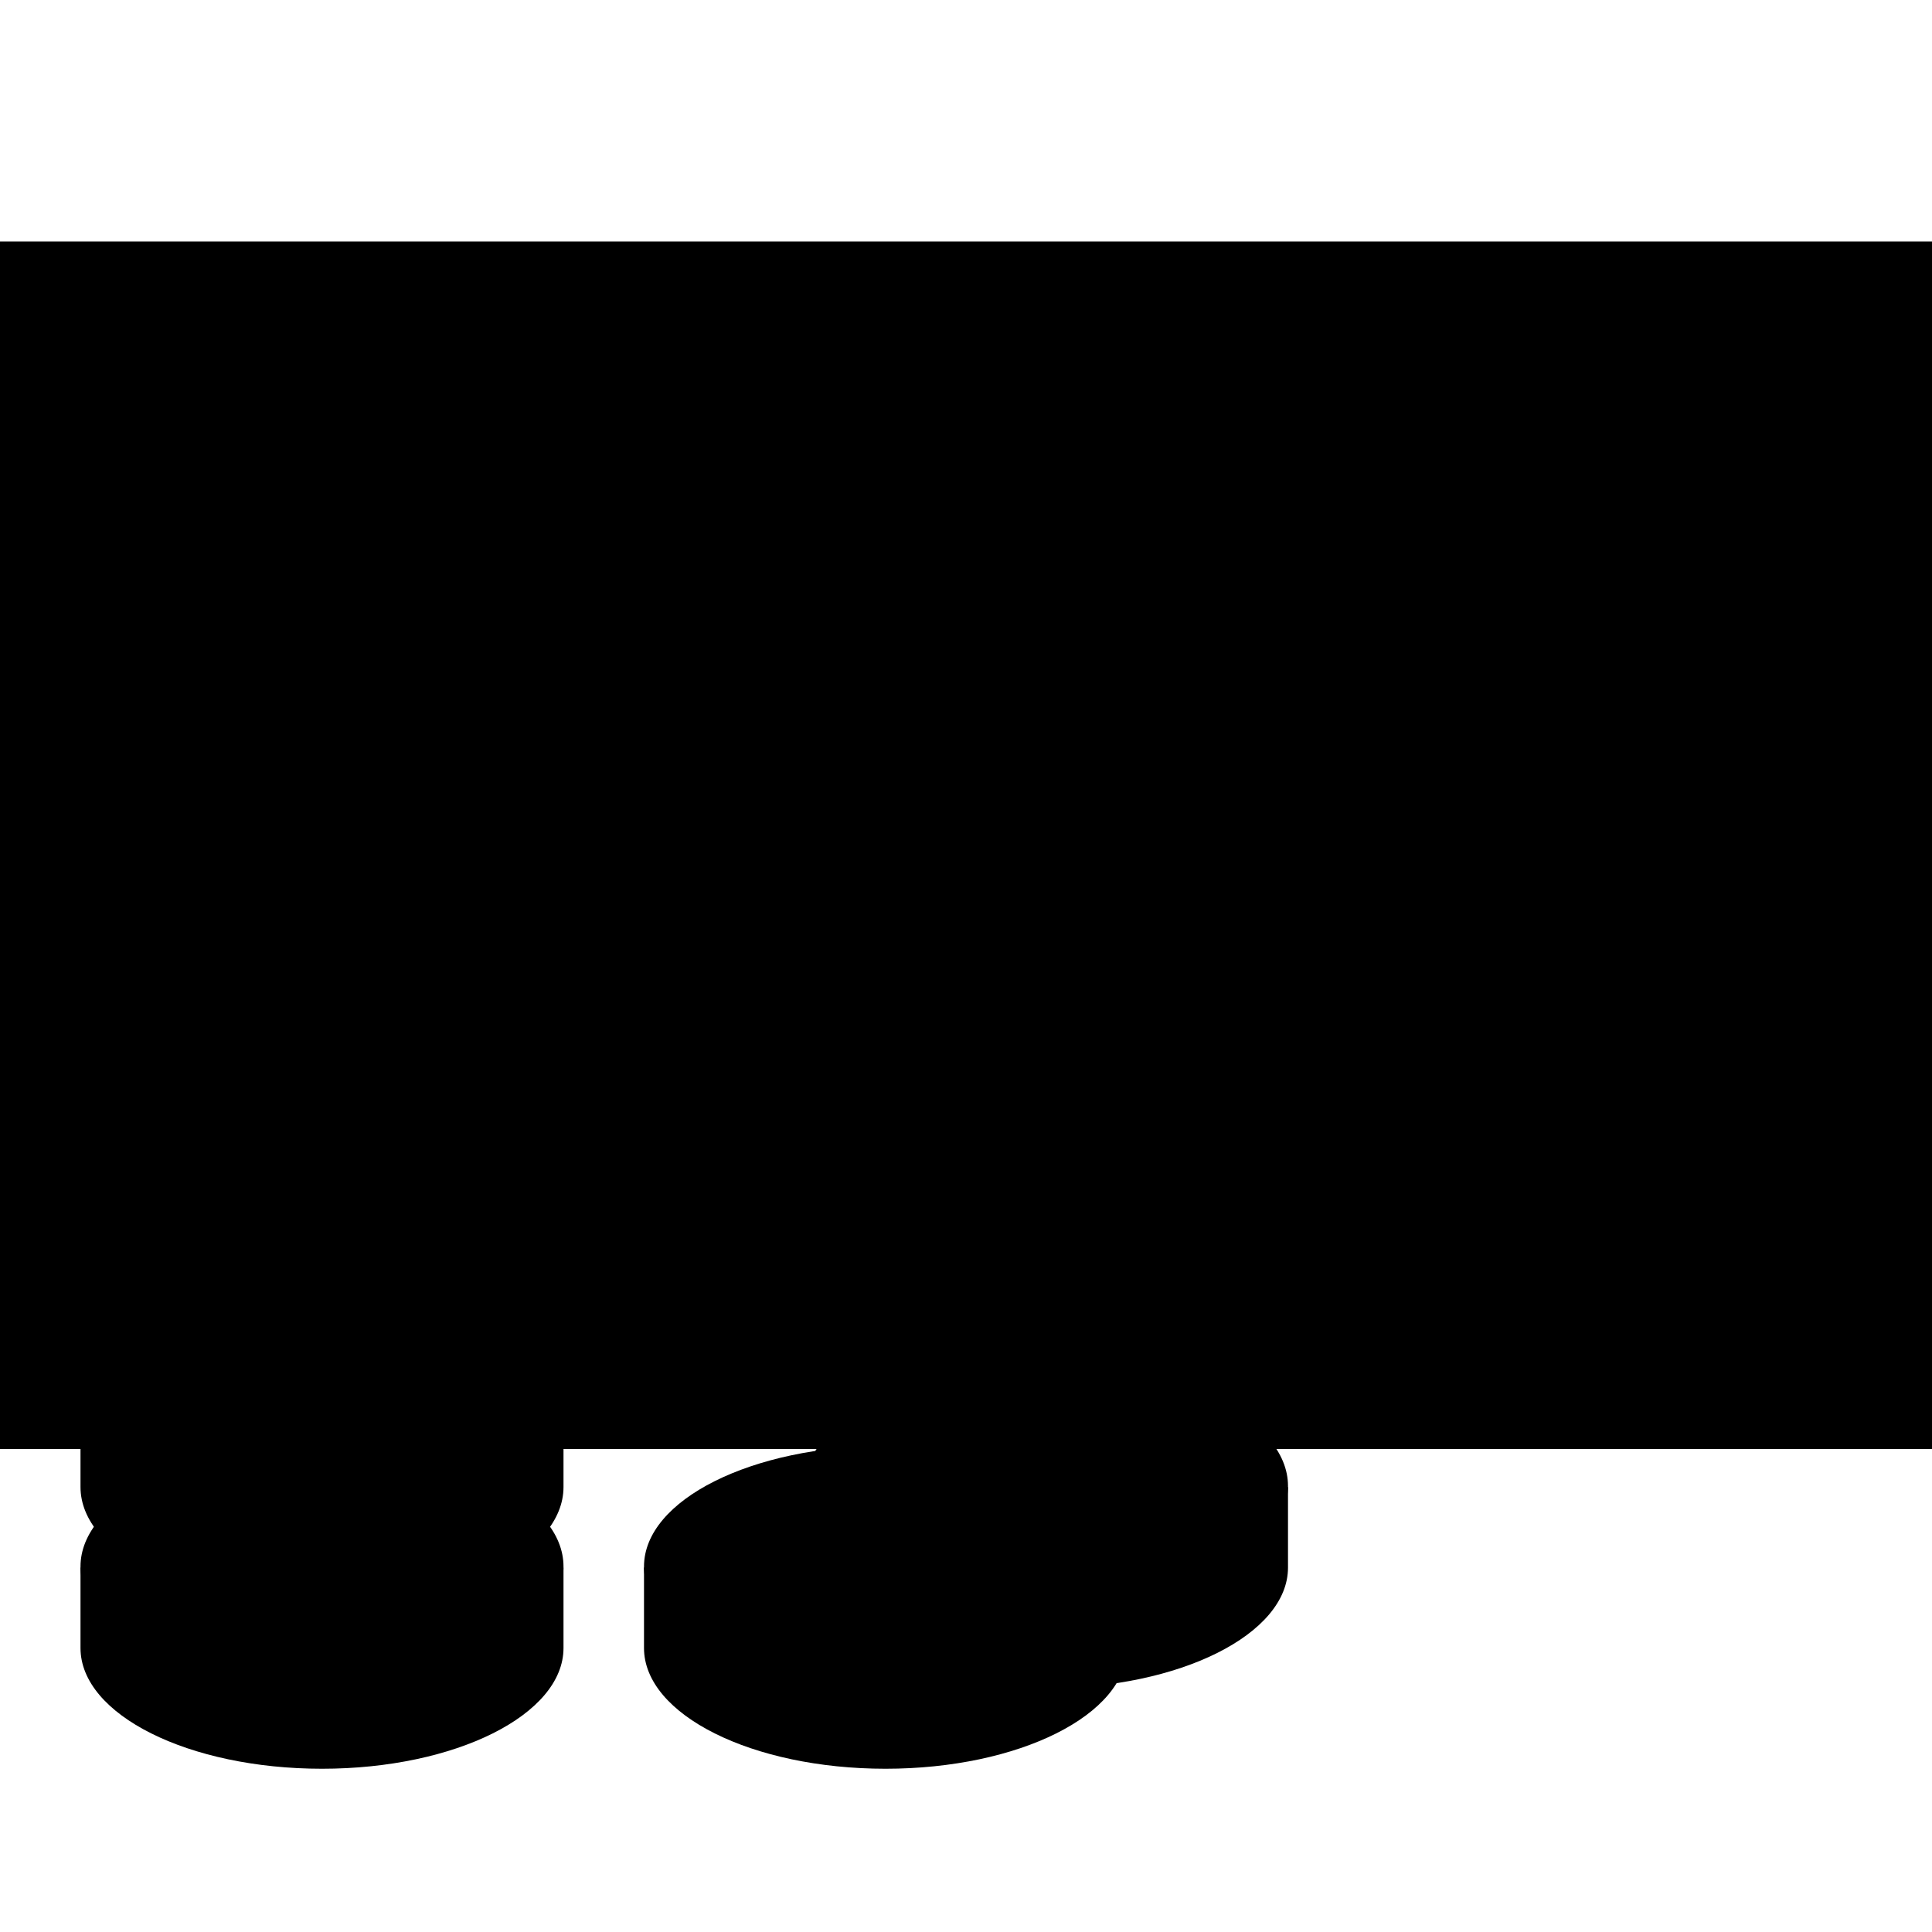 <svg xmlns="http://www.w3.org/2000/svg" viewBox="0 0 24 24"><path d="M0 3h24v14H0z"/><path d="M0 4h24v14H0z"/><path d="M5 5c0 2.2-1.79 4-4 4v3.9c2.21 0 4 1.8 4 4.1h14v-.1c0-2.2 1.791-4 4-4V9c-2.209 0-4-1.8-4-4H5z"/><path d="M16 11c0 2.761-1.791 5-4 5-2.21 0-4-2.239-4-5s1.79-5 4-5c2.209 0 4 2.239 4 5z"/><path d="M10.281 8.7l2.472-.7H13v5c0 .3.022.5.067.6.05.1.15.1.3.2h.914v.2h-3.82v-.2h.929c.139-.1.237-.1.292-.2s.082-.3.082-.6V9.8c0-.5-.025-.7-.075-.9-.035-.1-.1-.1-.195-.2h-.329c-.185 0-.442 0-.772.1l-.112-.1M4 18.972c-.875 0-1.642.202-2.188.5H1v1c0 .829 1.343 1.5 3 1.5s3-.671 3-1.5v-.999h-.812c-.546-.299-1.313-.5-2.188-.5z"/><path d="M7 19.46c0 .828-1.343 1.5-3 1.5s-3-.672-3-1.5 1.343-1.5 3-1.5 3 .672 3 1.5z"/><path d="M4 16.972c-.875 0-1.642.202-2.188.5H1v1c0 .829 1.343 1.5 3 1.5s3-.671 3-1.5v-.999h-.812c-.546-.299-1.313-.5-2.188-.5z"/><path d="M7 17.46c0 .829-1.343 1.5-3 1.5s-3-.671-3-1.5 1.343-1.5 3-1.5 3 .672 3 1.5z"/><path d="M4 14.972c-.875 0-1.642.203-2.188.5H1v1c0 .829 1.343 1.5 3 1.5s3-.671 3-1.5v-1h-.812c-.546-.297-1.313-.5-2.188-.5z"/><path d="M7 15.46c0 .829-1.343 1.5-3 1.5s-3-.671-3-1.5 1.343-1.5 3-1.5 3 .672 3 1.5z"/><path d="M4 12.972c-.875 0-1.642.202-2.188.5H1v1c0 .829 1.343 1.5 3 1.5s3-.671 3-1.5v-1h-.812c-.546-.298-1.313-.5-2.188-.5z"/><path d="M7 13.46c0 .829-1.343 1.5-3 1.5s-3-.671-3-1.5 1.343-1.5 3-1.5 3 .672 3 1.5zm4 5.512c-.876 0-1.642.202-2.188.5H8v1c0 .829 1.343 1.5 3 1.5s3-.671 3-1.5v-.999h-.813c-.546-.299-1.313-.5-2.188-.5z"/><path d="M14 19.46c0 .828-1.344 1.5-3 1.5s-3-.672-3-1.5 1.342-1.5 3-1.5 3 .672 3 1.5z"/><path d="M13 17.973c-.875 0-1.642.202-2.188.5H10v1c0 .828 1.343 1.5 3 1.5s3-.672 3-1.5v-1h-.812c-.546-.298-1.313-.5-2.188-.5z"/><path d="M16 18.46c0 .829-1.344 1.5-3 1.5s-3-.671-3-1.5 1.342-1.5 3-1.5 3 .672 3 1.5zM4 10.972c-.875 0-1.642.202-2.188.5H1v1c0 .829 1.343 1.5 3 1.5s3-.671 3-1.5v-.999h-.812c-.546-.299-1.313-.5-2.188-.5z"/><path d="M7 11.46c0 .829-1.343 1.5-3 1.5s-3-.671-3-1.5 1.343-1.5 3-1.5 3 .672 3 1.5z"/></svg>